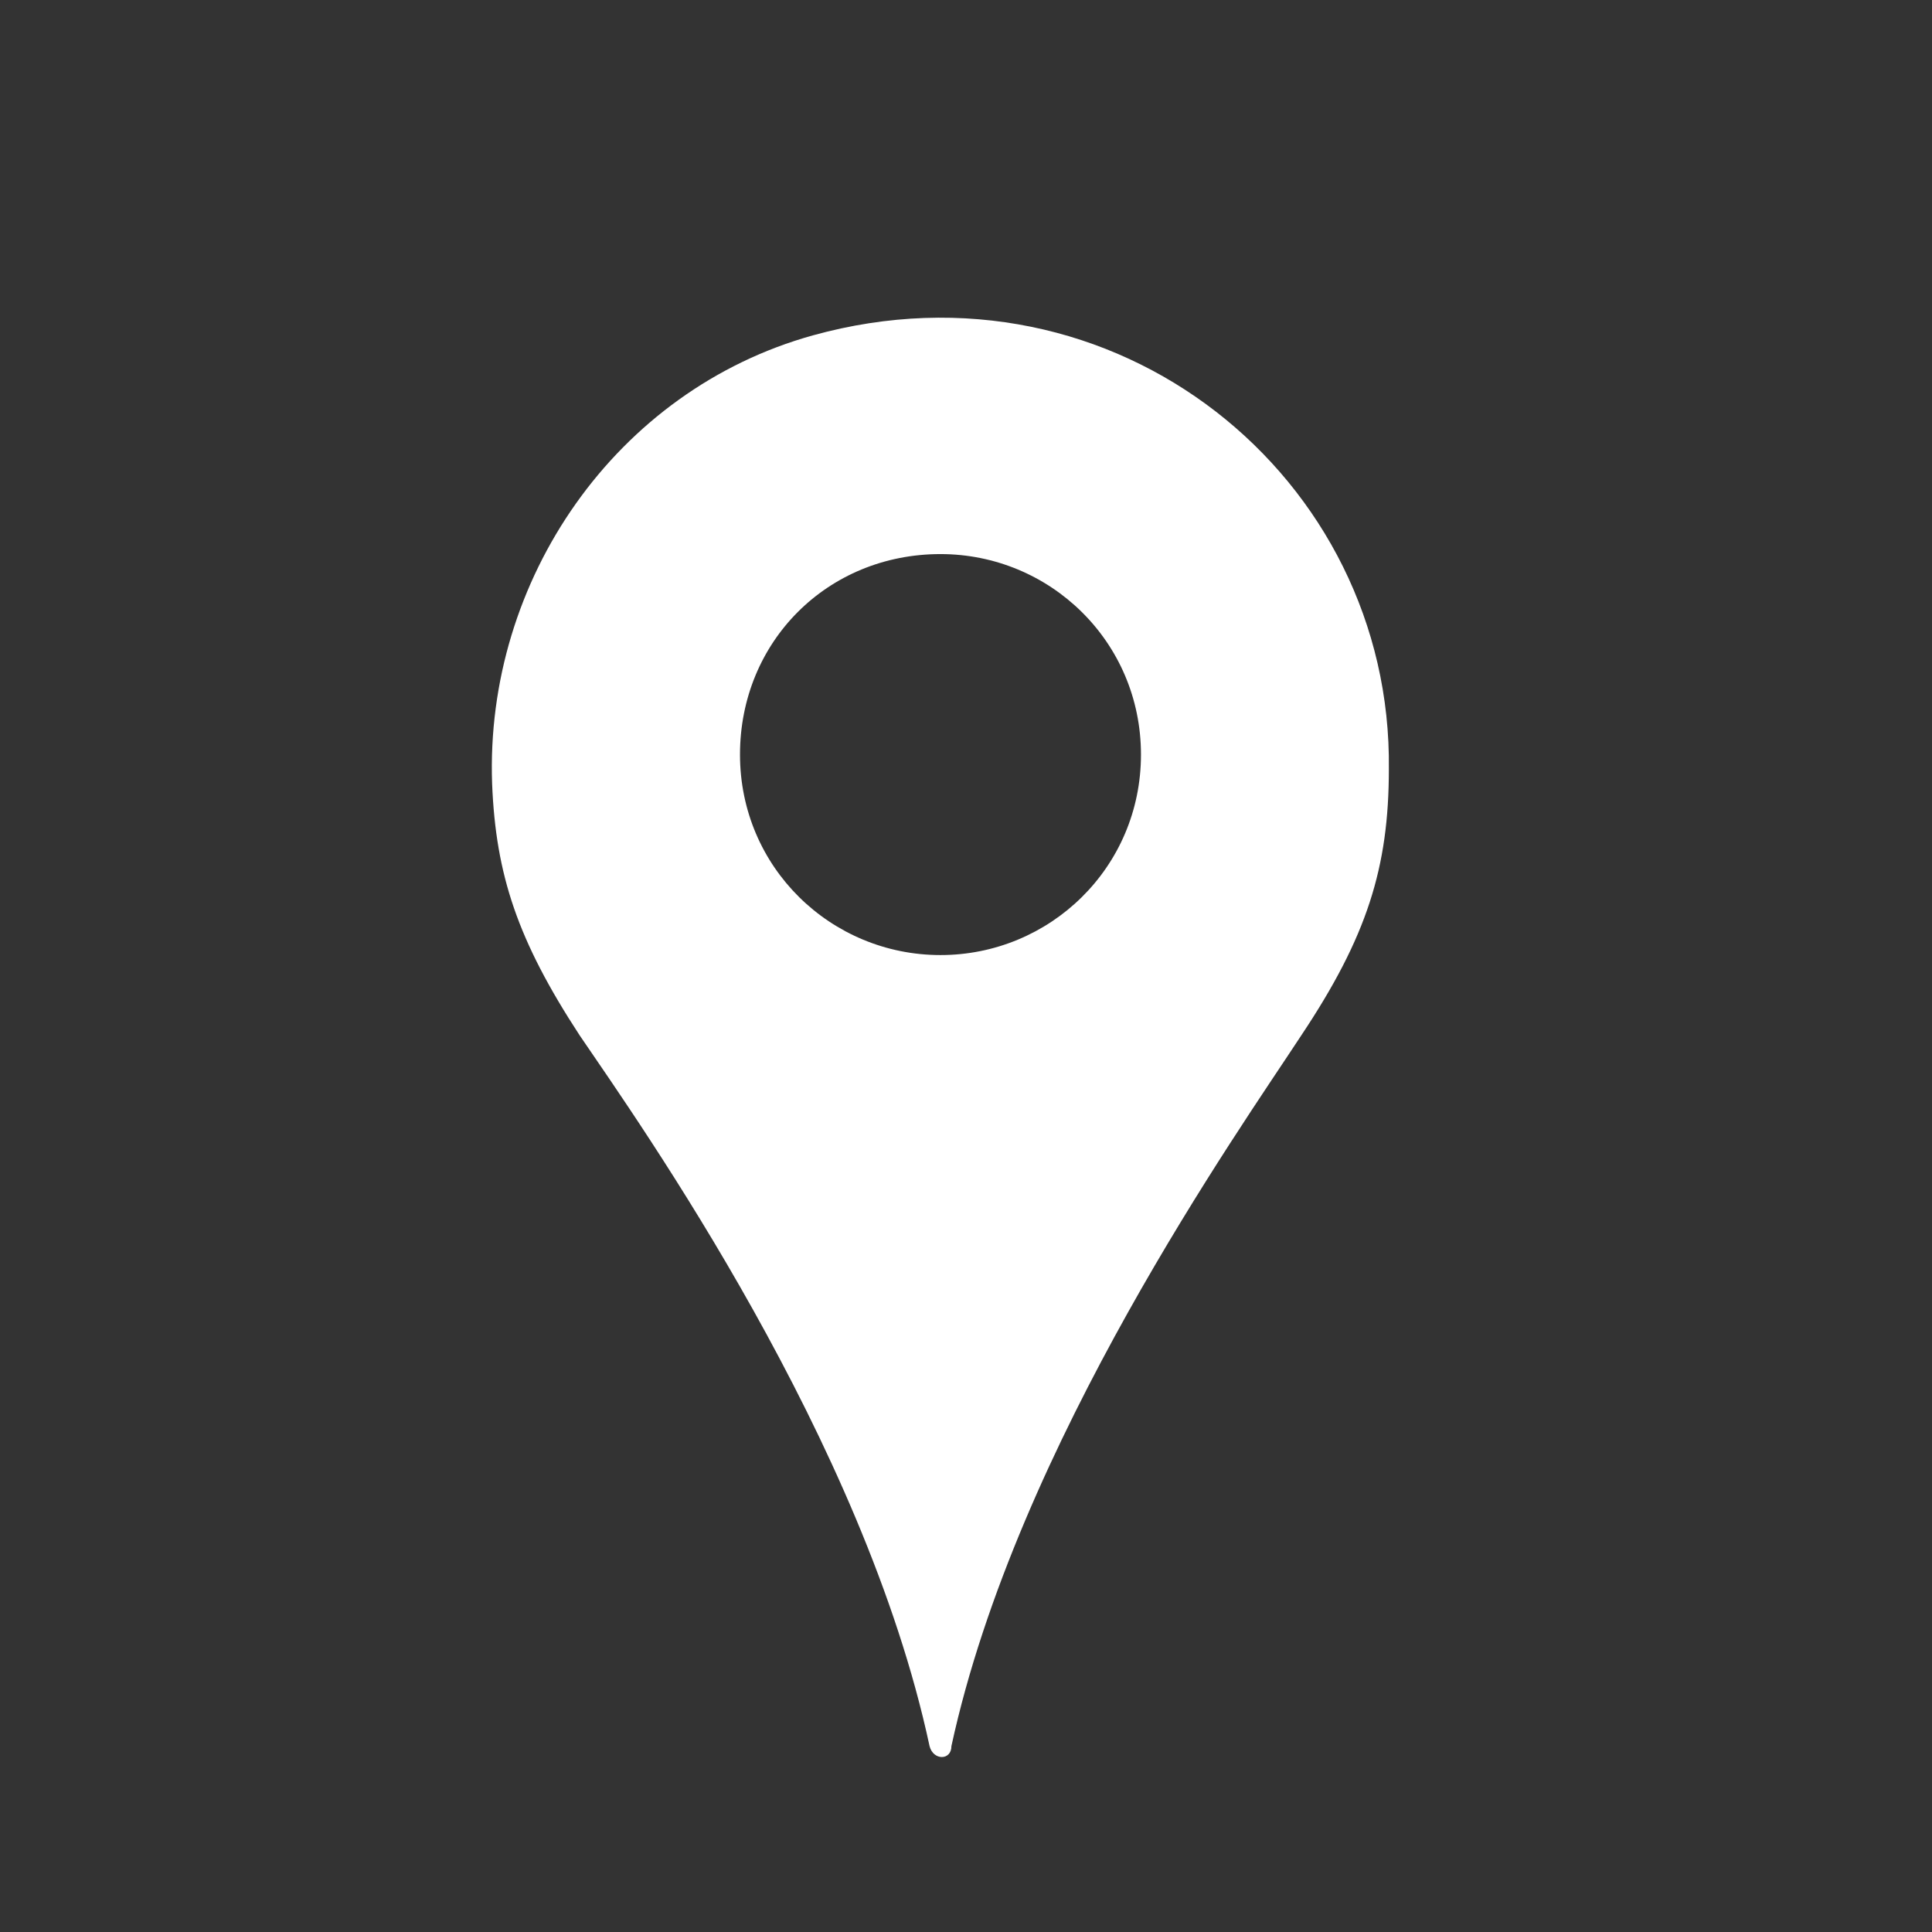 <?xml version="1.0" encoding="utf-8"?>
<!-- Generator: Adobe Illustrator 18.1.1, SVG Export Plug-In . SVG Version: 6.00 Build 0)  -->
<svg version="1.1" id="Ebene_1" xmlns="http://www.w3.org/2000/svg" xmlns:xlink="http://www.w3.org/1999/xlink" x="0px" y="0px"
	 width="53px" height="53px" viewBox="0 0 53 53" style="enable-background:new 0 0 53 53;" xml:space="preserve">
<rect x="0" y="0" width="53" height="53" fill="#333333" stroke="none"/>
<path style="fill:#FFFFFF;" d="M22.3,9.2c-5.4,1.5-9,6.7-8.8,12.3c0.1,2.5,0.7,4.3,2.4,6.9c1.7,2.5,7.8,11.1,9.6,19.5
	c0.1,0.4,0.6,0.4,0.6,0c1.8-8.3,7.9-16.9,9.6-19.5c1.8-2.7,2.4-4.6,2.4-7.3C38.2,13.1,30.6,6.9,22.3,9.2z M25.8,26.2
	c-3,0-5.5-2.4-5.5-5.5s2.4-5.5,5.5-5.5c3,0,5.5,2.4,5.5,5.5S28.8,26.2,25.8,26.2z"/>
</svg>
